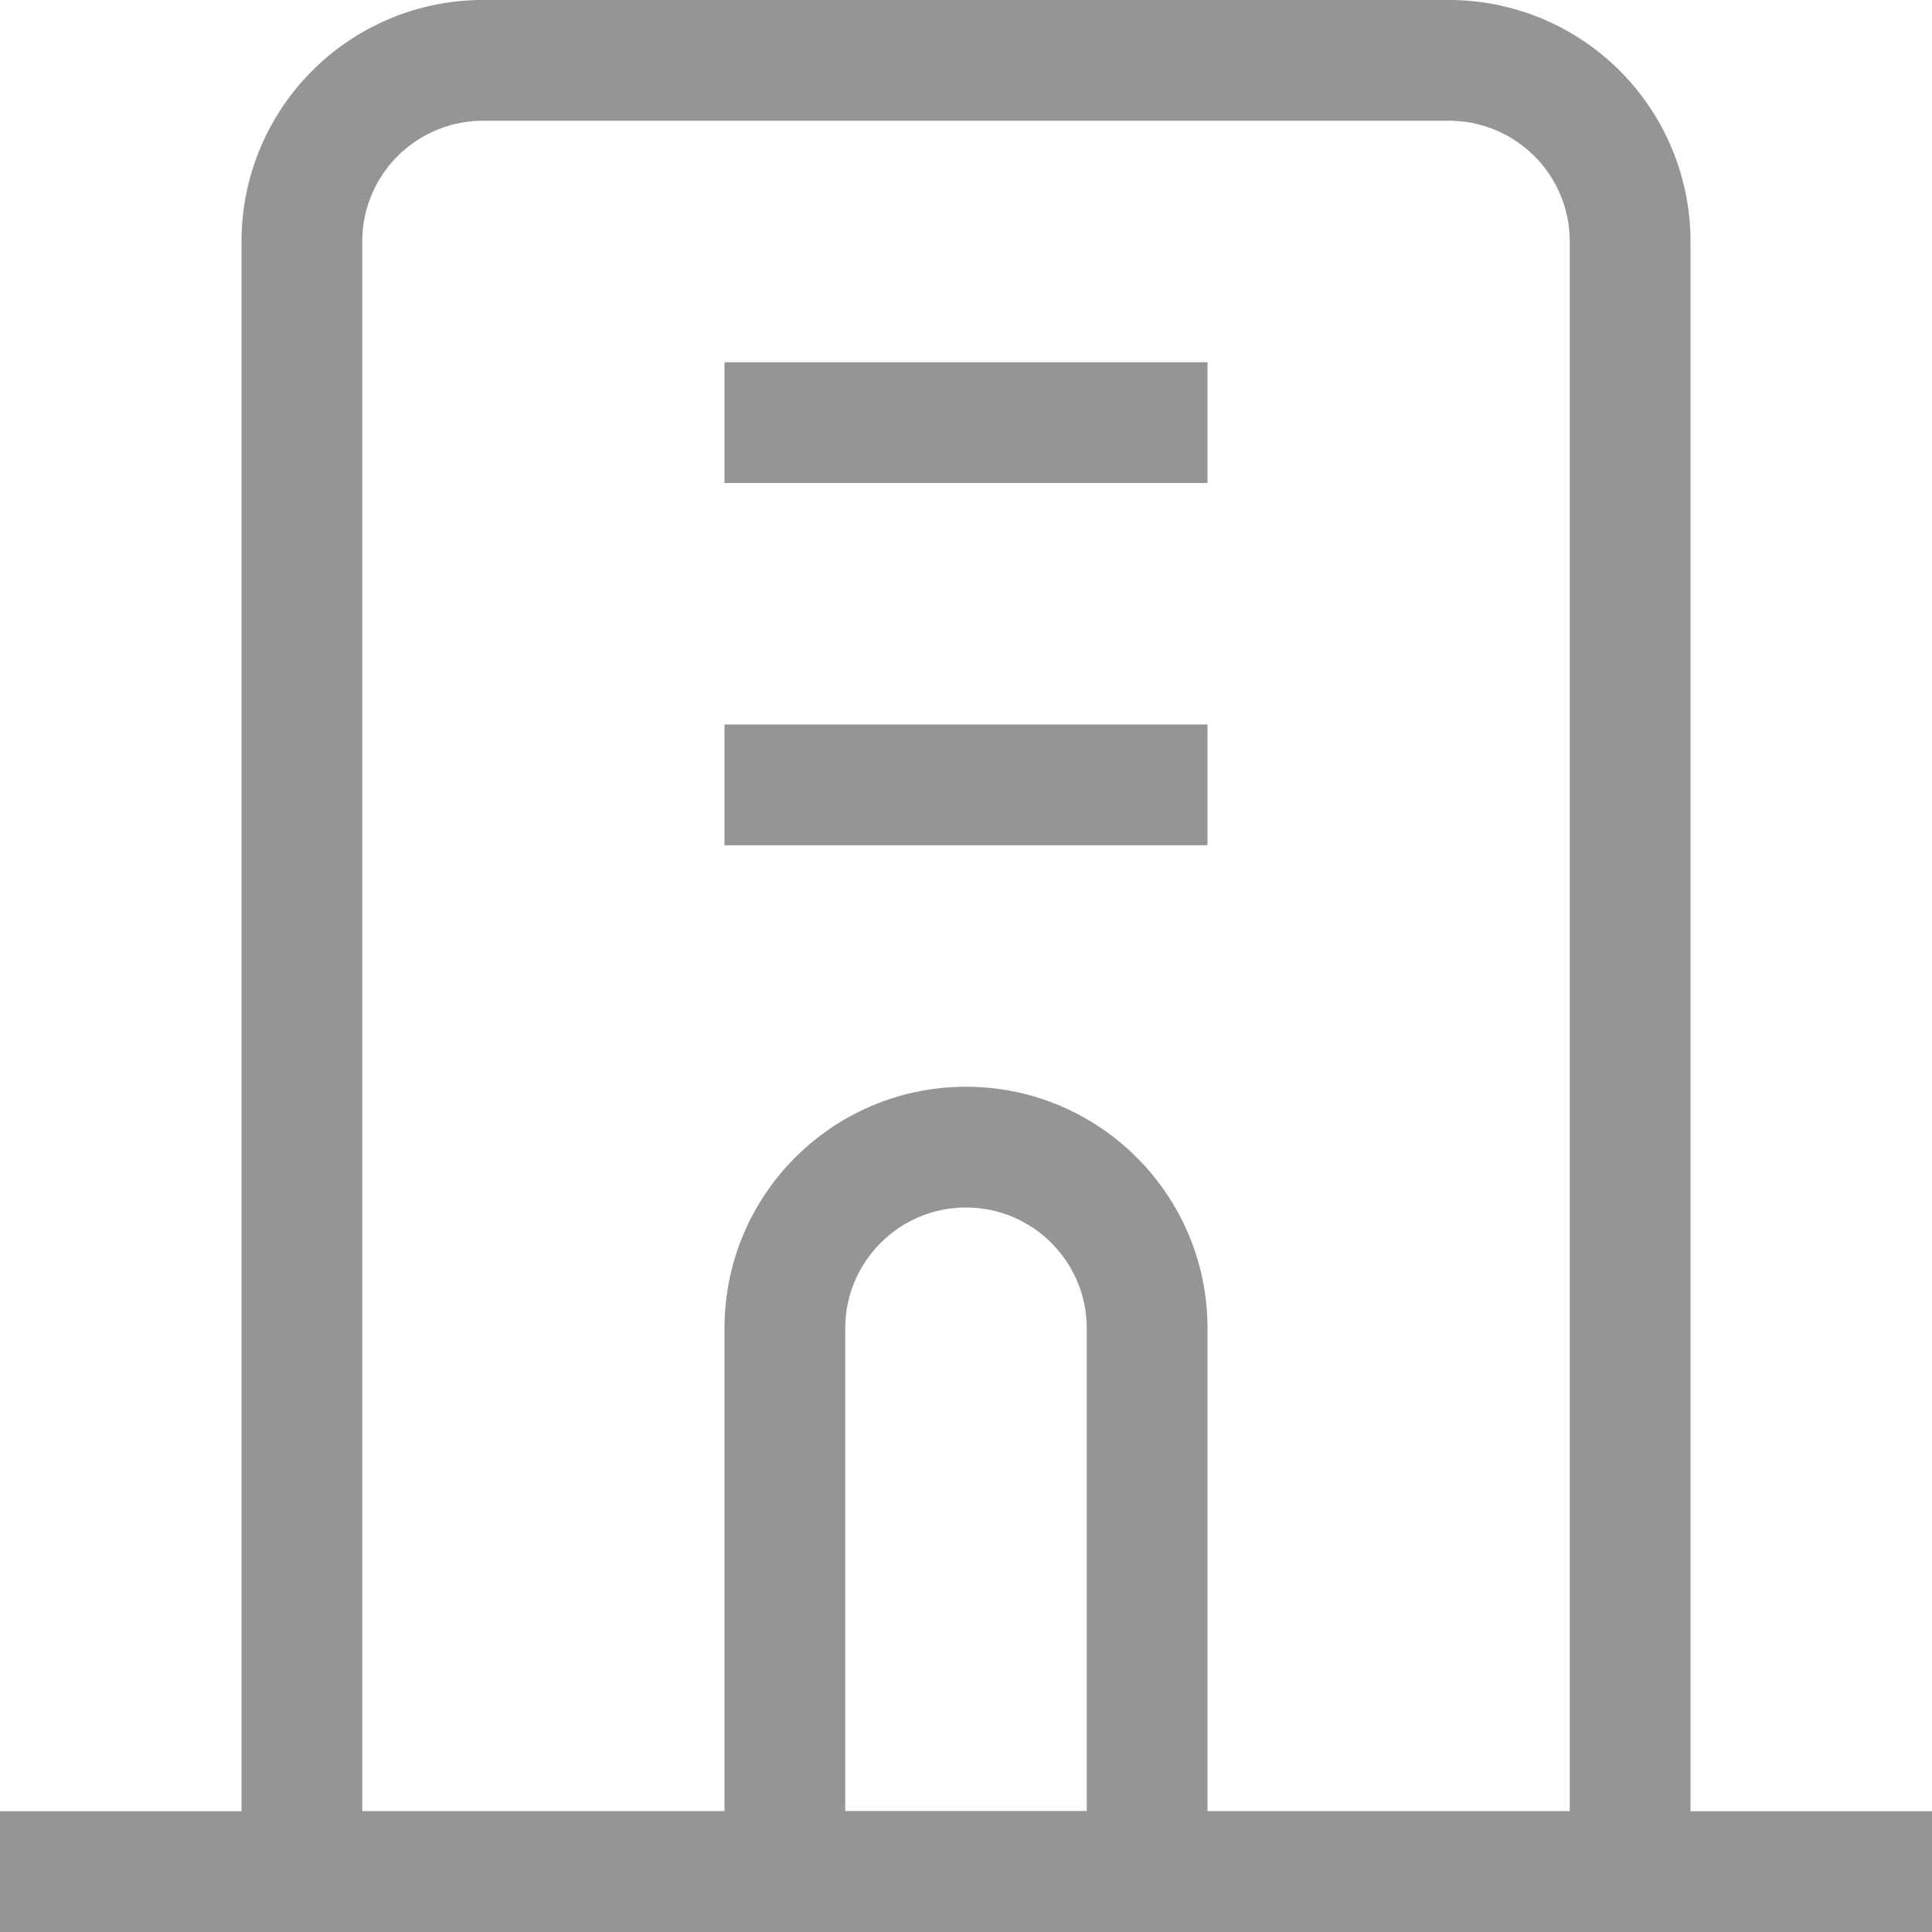 <svg xmlns="http://www.w3.org/2000/svg" width="16" height="16" viewBox="0 0 16 16">
  <g id="ic_menu_9" transform="translate(-25 -536)">
    <g id="Rounded_Rectangle_63_copy_3" data-name="Rounded Rectangle 63 copy 3" transform="translate(27 536)" fill="none" stroke="#959595" stroke-width="1">
      <path d="M2,0h8a2,2,0,0,1,2,2V16a0,0,0,0,1,0,0H0a0,0,0,0,1,0,0V2A2,2,0,0,1,2,0Z" stroke="none"/>
      <path d="M2,.5h8A1.5,1.5,0,0,1,11.5,2V15a.5.5,0,0,1-.5.5H1A.5.5,0,0,1,.5,15V2A1.5,1.5,0,0,1,2,.5Z" fill="none"/>
    </g>
    <g id="Rounded_Rectangle_63_copy_4" data-name="Rounded Rectangle 63 copy 4" transform="translate(0 -82)" fill="none">
      <path d="M33,627h0a2,2,0,0,1,2,2v5H31v-5A2,2,0,0,1,33,627Z" stroke="none"/>
      <path d="M 33 628 C 32.449 628 32 628.448 32 629 L 32 633 L 34 633 L 34 629 C 34 628.448 33.551 628 33 628 M 33 627 C 34.104 627 35 627.895 35 629 L 35 634 L 31 634 L 31 629 C 31 627.895 31.895 627 33 627 Z" stroke="none" fill="#959595"/>
    </g>
    <rect id="Rectangle_34_copy_14" data-name="Rectangle 34 copy 14" width="16" height="1" transform="translate(25 551)" fill="#959595"/>
    <rect id="Rectangle_34_copy_15" data-name="Rectangle 34 copy 15" width="4" height="1" transform="translate(31 542)" fill="#959595"/>
    <rect id="Rectangle_34_copy_16" data-name="Rectangle 34 copy 16" width="4" height="1" transform="translate(31 539)" fill="#959595"/>
  </g>
</svg>
